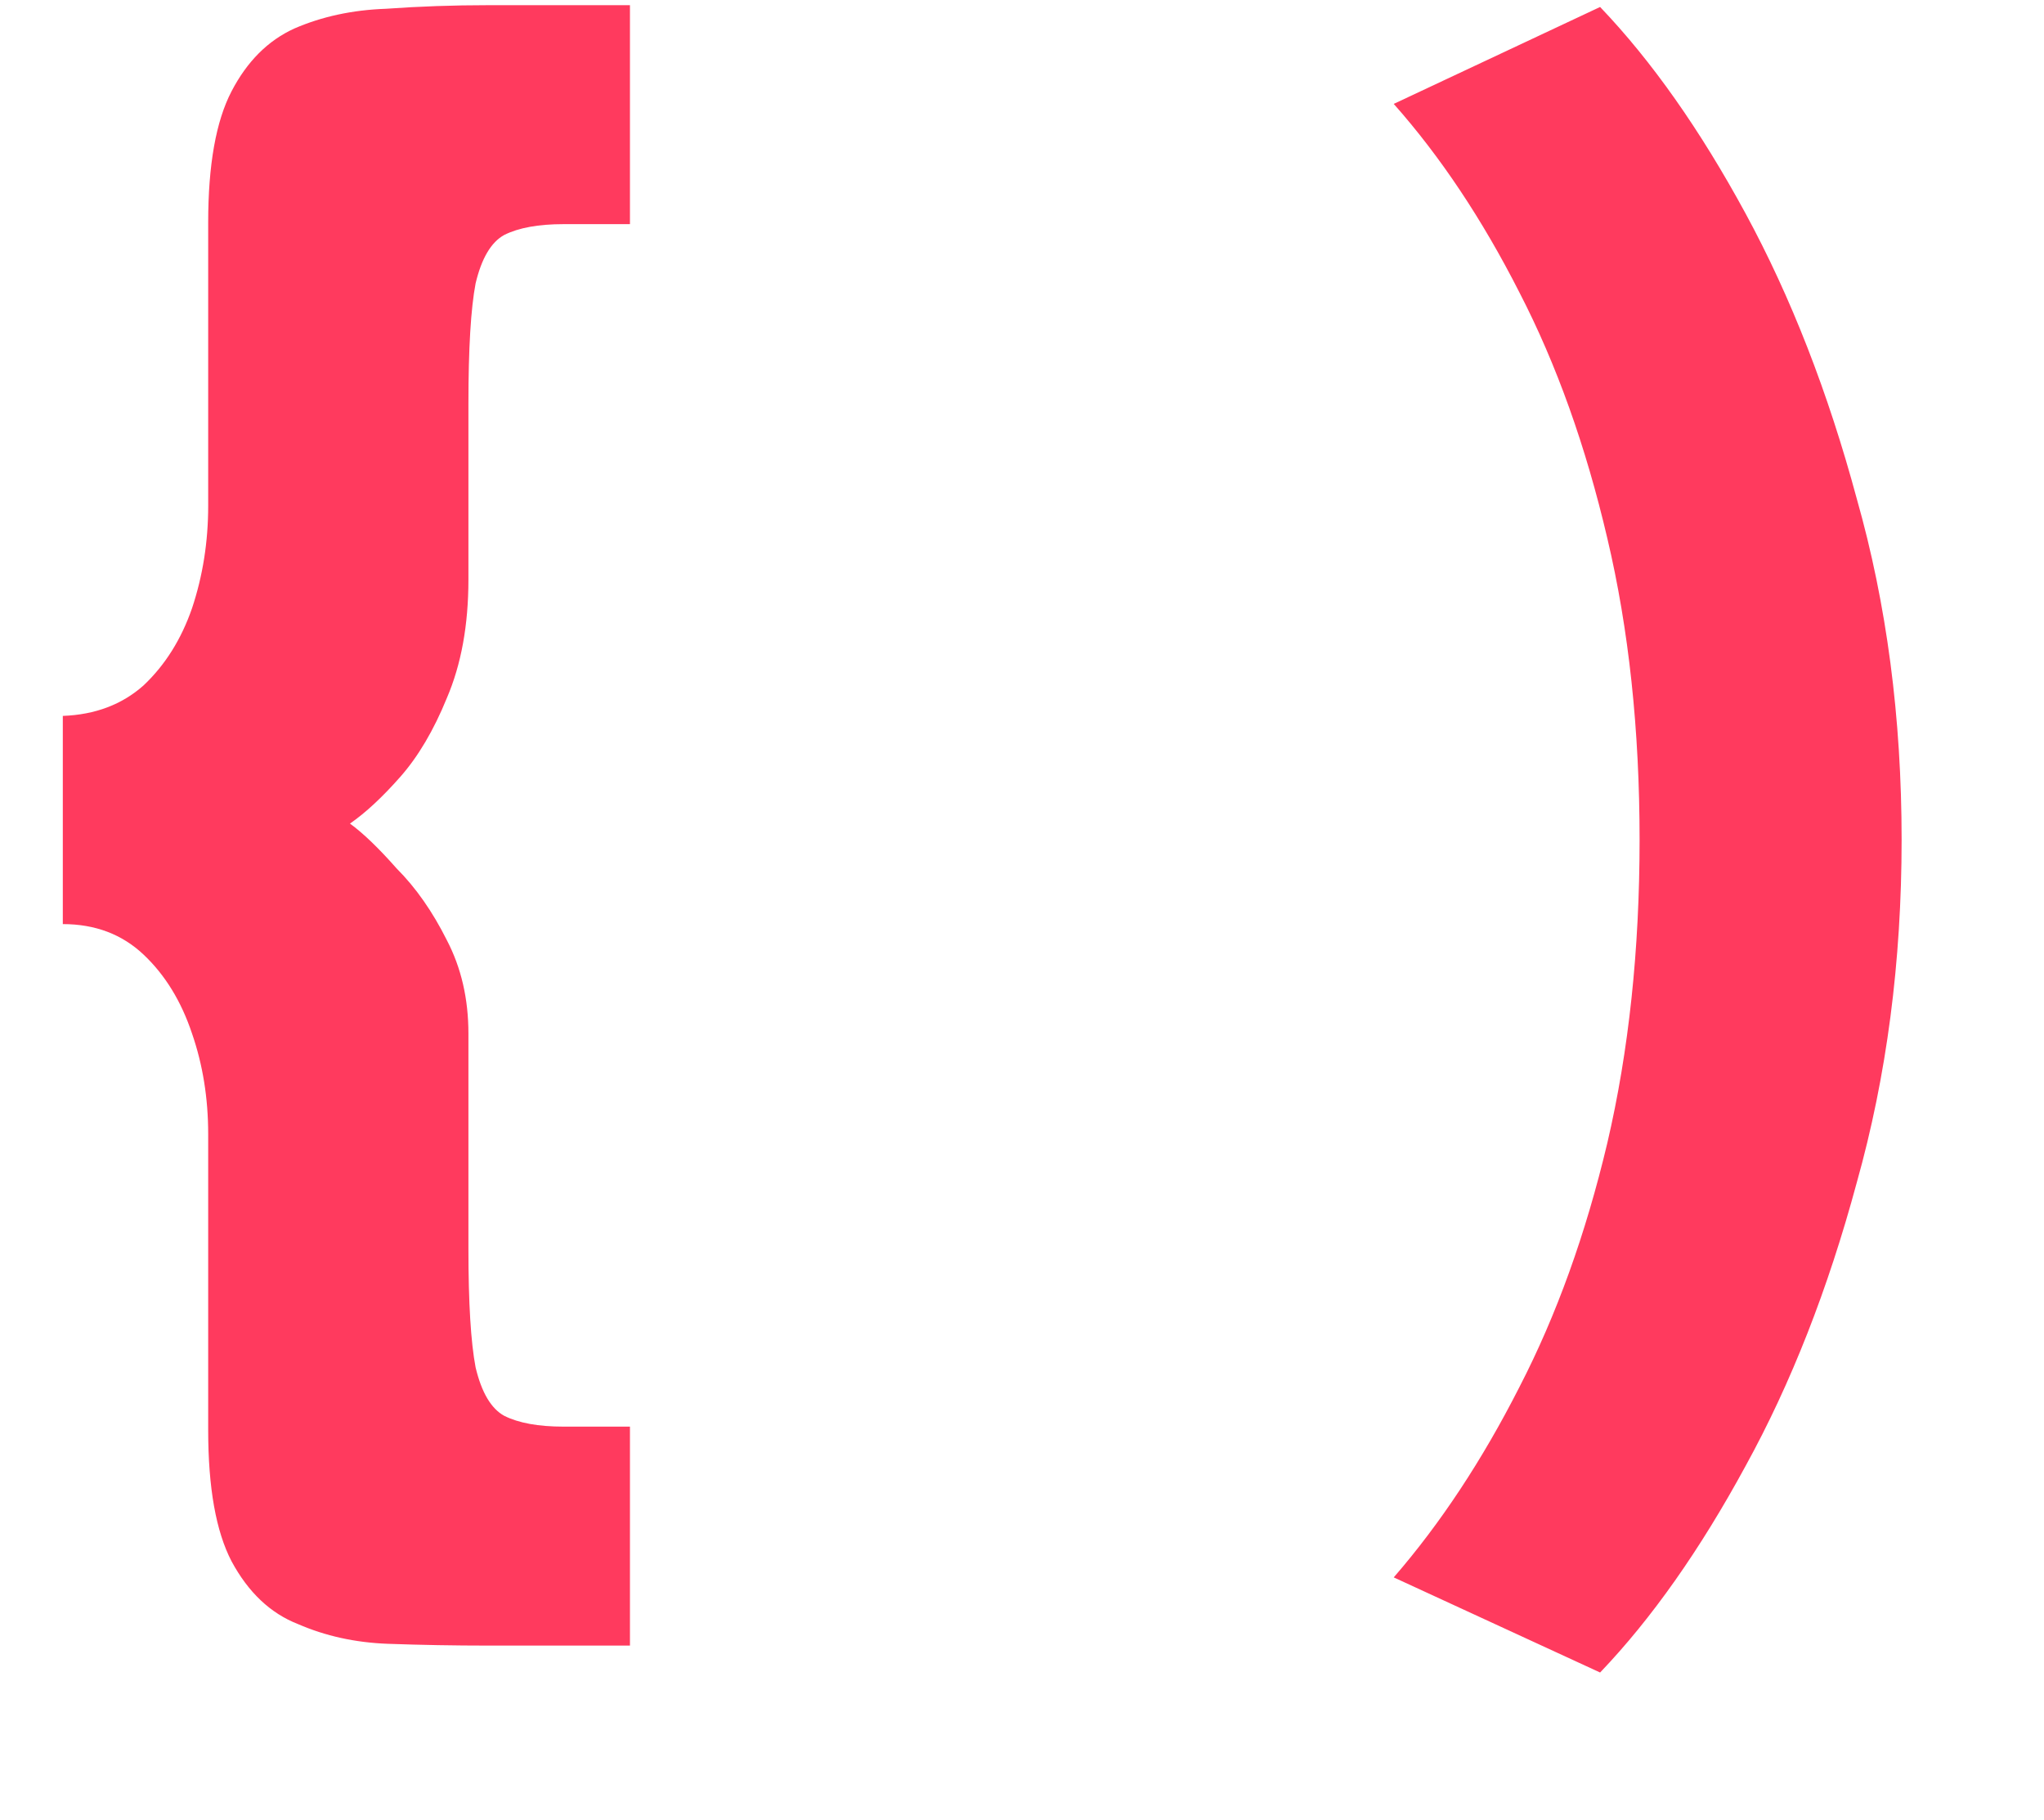 <svg width="82" height="73" viewBox="0 0 82 73" fill="none" xmlns="http://www.w3.org/2000/svg">
<path d="M22.608 8.992C21.6 8.992 20.808 9.136 20.232 9.424C19.704 9.712 19.32 10.36 19.08 11.368C18.888 12.376 18.792 13.984 18.792 16.192V23.248C18.792 25.072 18.504 26.656 17.928 28C17.4 29.296 16.776 30.352 16.056 31.168C15.336 31.984 14.664 32.608 14.04 33.04C14.568 33.424 15.192 34.024 15.912 34.84C16.68 35.608 17.352 36.568 17.928 37.72C18.504 38.824 18.792 40.072 18.792 41.464V50.104C18.792 52.264 18.888 53.848 19.08 54.856C19.32 55.864 19.704 56.512 20.232 56.8C20.808 57.088 21.6 57.232 22.608 57.232H25.272V66.016H19.584C18.24 66.016 16.896 65.992 15.552 65.944C14.256 65.896 13.056 65.632 11.952 65.152C10.848 64.72 9.96 63.88 9.288 62.632C8.664 61.432 8.352 59.68 8.352 57.376V45.496C8.352 44.056 8.136 42.712 7.704 41.464C7.272 40.168 6.624 39.112 5.76 38.296C4.896 37.48 3.816 37.072 2.52 37.072V28.72C3.816 28.672 4.896 28.264 5.76 27.496C6.624 26.68 7.272 25.648 7.704 24.4C8.136 23.104 8.352 21.736 8.352 20.296V8.92C8.352 6.616 8.664 4.864 9.288 3.664C9.912 2.464 10.752 1.624 11.808 1.144C12.912 0.664 14.136 0.4 15.48 0.352C16.824 0.256 18.192 0.208 19.584 0.208H25.272V8.992H22.608ZM76.288 33.688C76.288 38.584 75.689 43.168 74.489 47.44C73.337 51.712 71.849 55.504 70.025 58.816C68.201 62.176 66.257 64.936 64.192 67.096L55.913 63.28C57.785 61.12 59.465 58.576 60.953 55.648C62.441 52.768 63.617 49.504 64.481 45.856C65.344 42.16 65.776 38.104 65.776 33.688C65.776 29.272 65.344 25.24 64.481 21.592C63.617 17.896 62.441 14.608 60.953 11.728C59.465 8.8 57.785 6.28 55.913 4.168L64.192 0.28C66.257 2.44 68.201 5.2 70.025 8.56C71.849 11.92 73.337 15.736 74.489 20.008C75.689 24.232 76.288 28.792 76.288 33.688Z" fill="#ff3a5e"/>
</svg>
